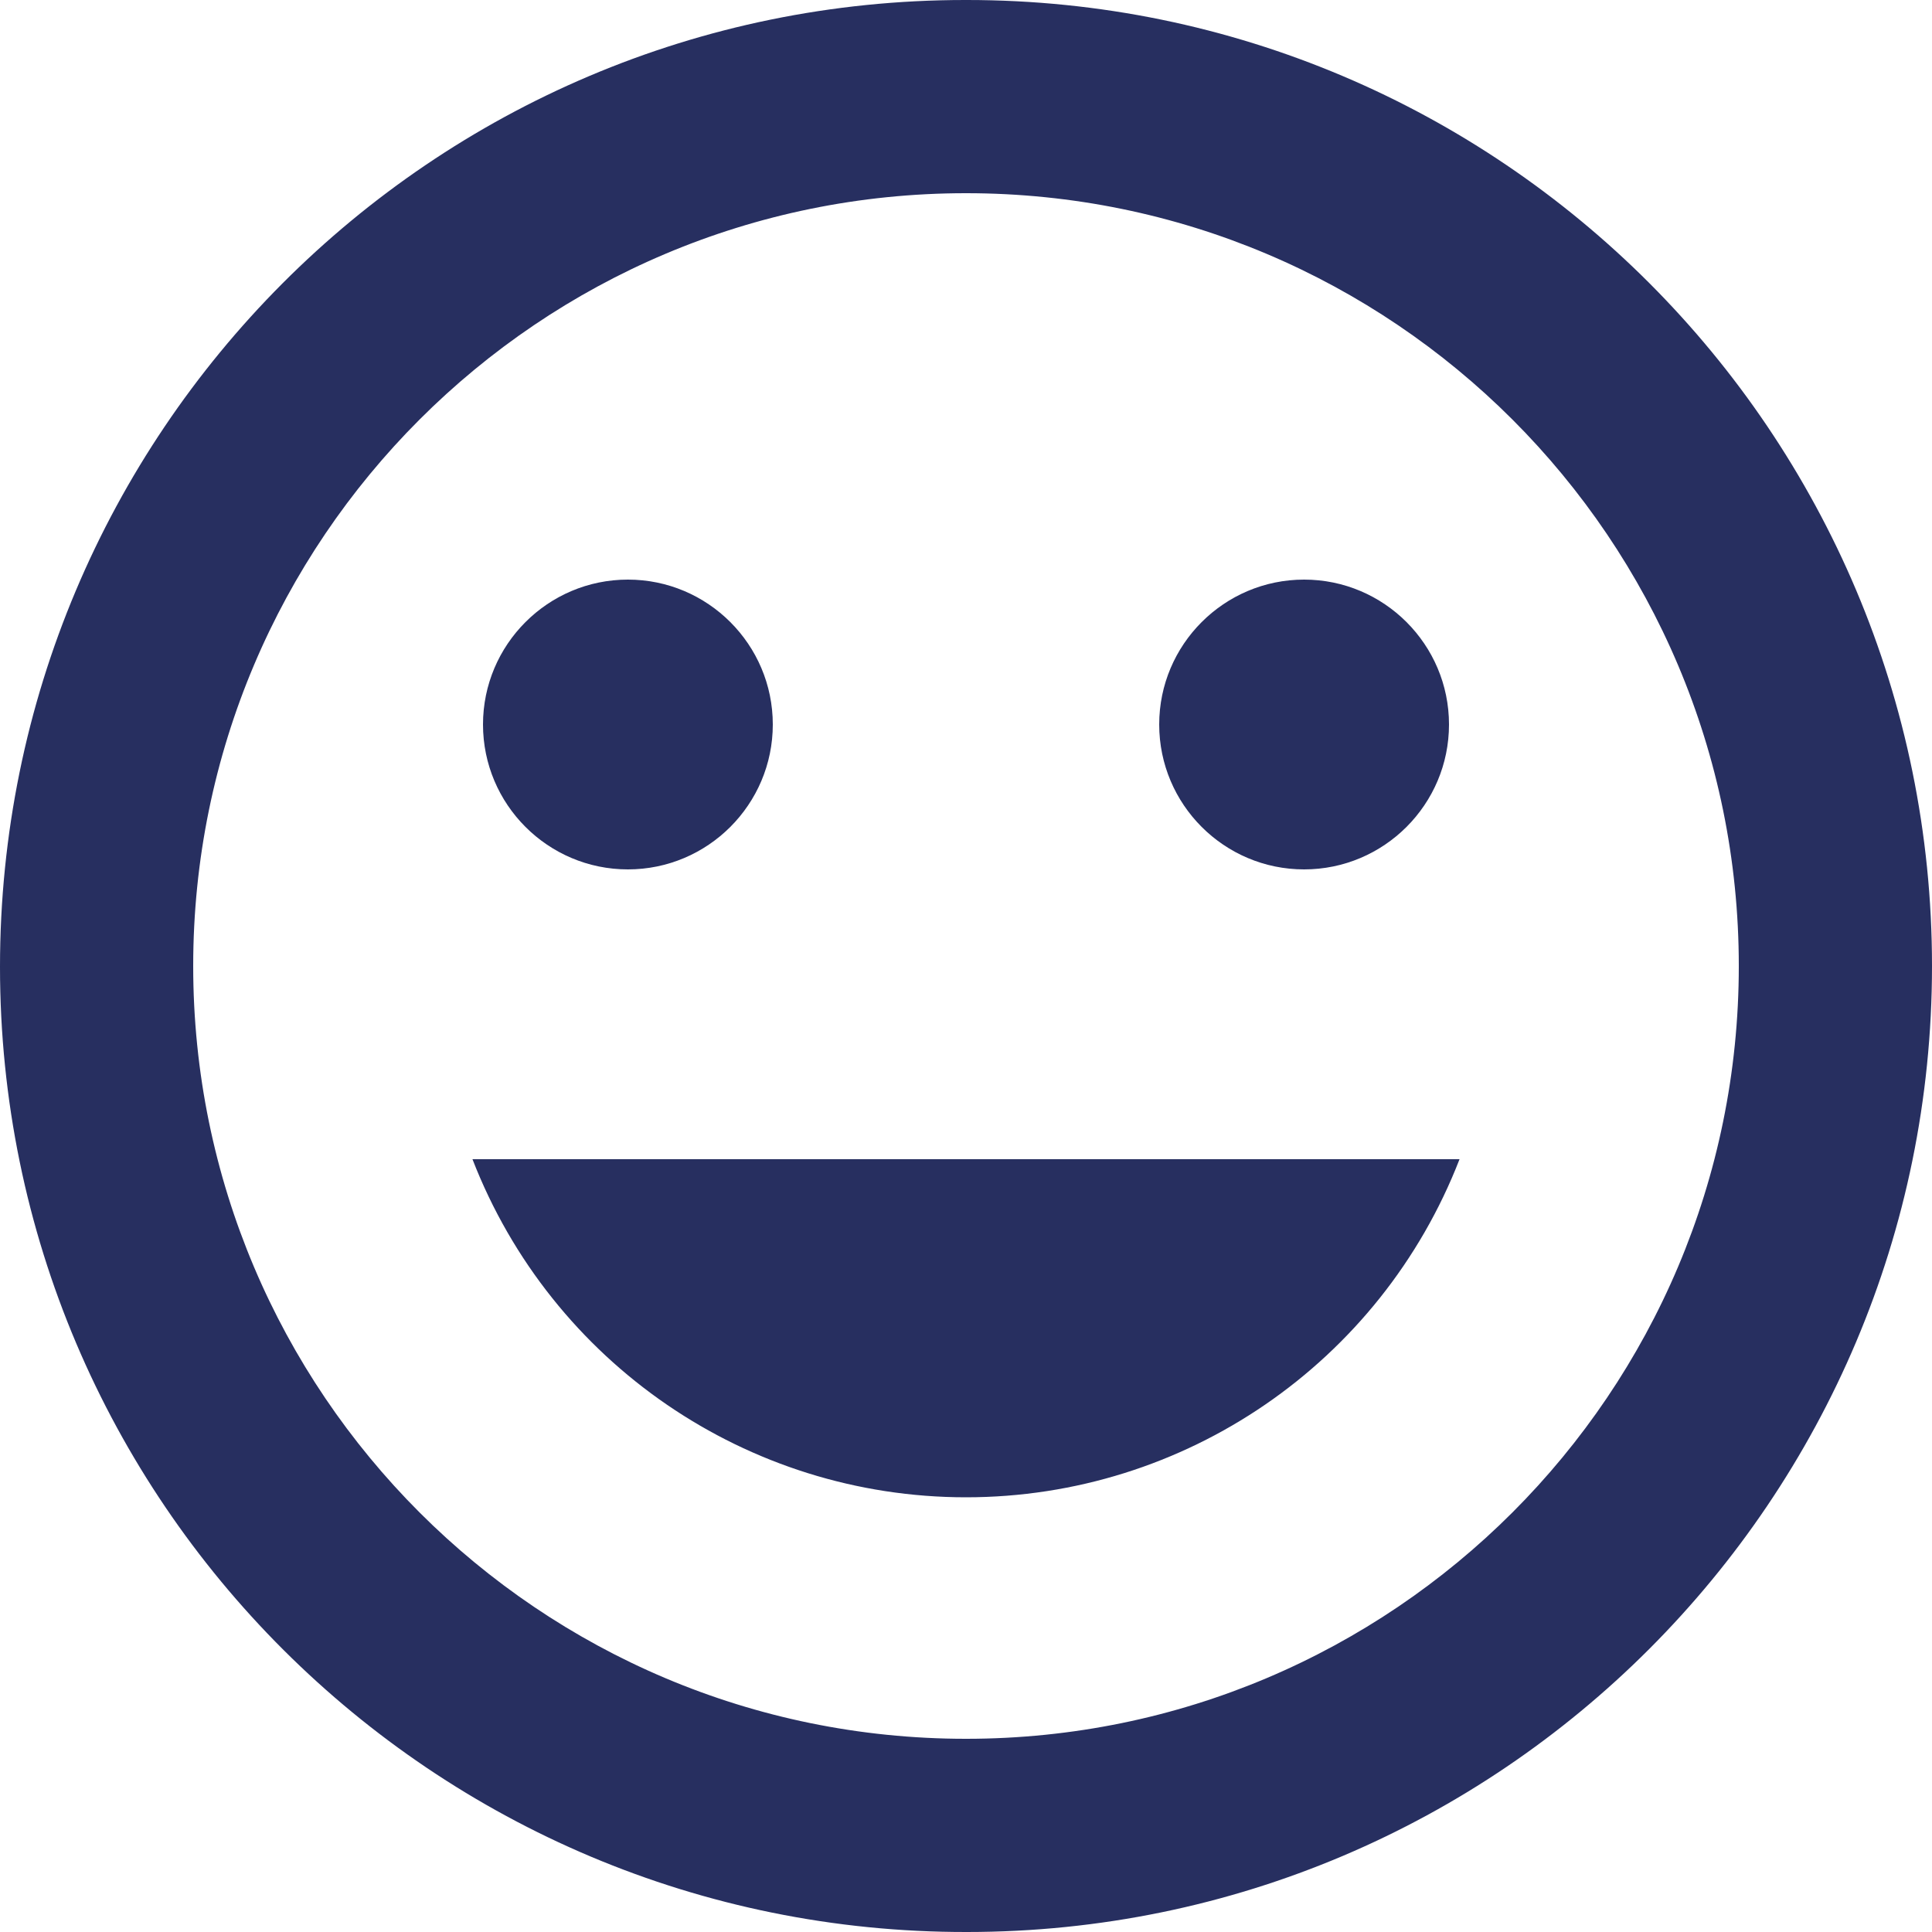 <?xml version="1.0" encoding="UTF-8"?>
<svg id="Calque_2" data-name="Calque 2" xmlns="http://www.w3.org/2000/svg" viewBox="0 0 22 22">
  <defs>
    <style>
      .cls-1 {
        fill: #272f60;
      }
    </style>
  </defs>
  <g id="Calque_5" data-name="Calque 5">
    <path id="Icon_material-tag-faces" data-name="Icon material-tag-faces" class="cls-1" d="M10.99,0C4.91,0,0,4.94,0,11.01c0,6.08,4.94,11,11.01,10.99,6.07,0,10.99-4.93,10.99-11C22,4.93,17.08,0,11.01,0c0,0-.01,0-.02,0Zm.01,19.8c-4.86,0-8.8-3.94-8.8-8.8S6.14,2.2,11,2.2s8.8,3.94,8.8,8.8h0c0,4.86-3.94,8.8-8.8,8.8Zm3.85-9.9c.91,0,1.65-.74,1.65-1.65s-.74-1.65-1.65-1.65-1.65,.74-1.65,1.65h0c0,.91,.74,1.65,1.65,1.65,0,0,0,0,0,0Zm-7.7,0c.91,0,1.65-.74,1.65-1.65,0-.91-.74-1.65-1.65-1.65-.91,0-1.65,.74-1.65,1.65,0,.91,.74,1.65,1.65,1.65,0,0,0,0,0,0Zm3.85,7.15c2.49,0,4.72-1.53,5.62-3.85H5.38c.9,2.32,3.13,3.85,5.62,3.85Z"/>
  </g>
</svg>